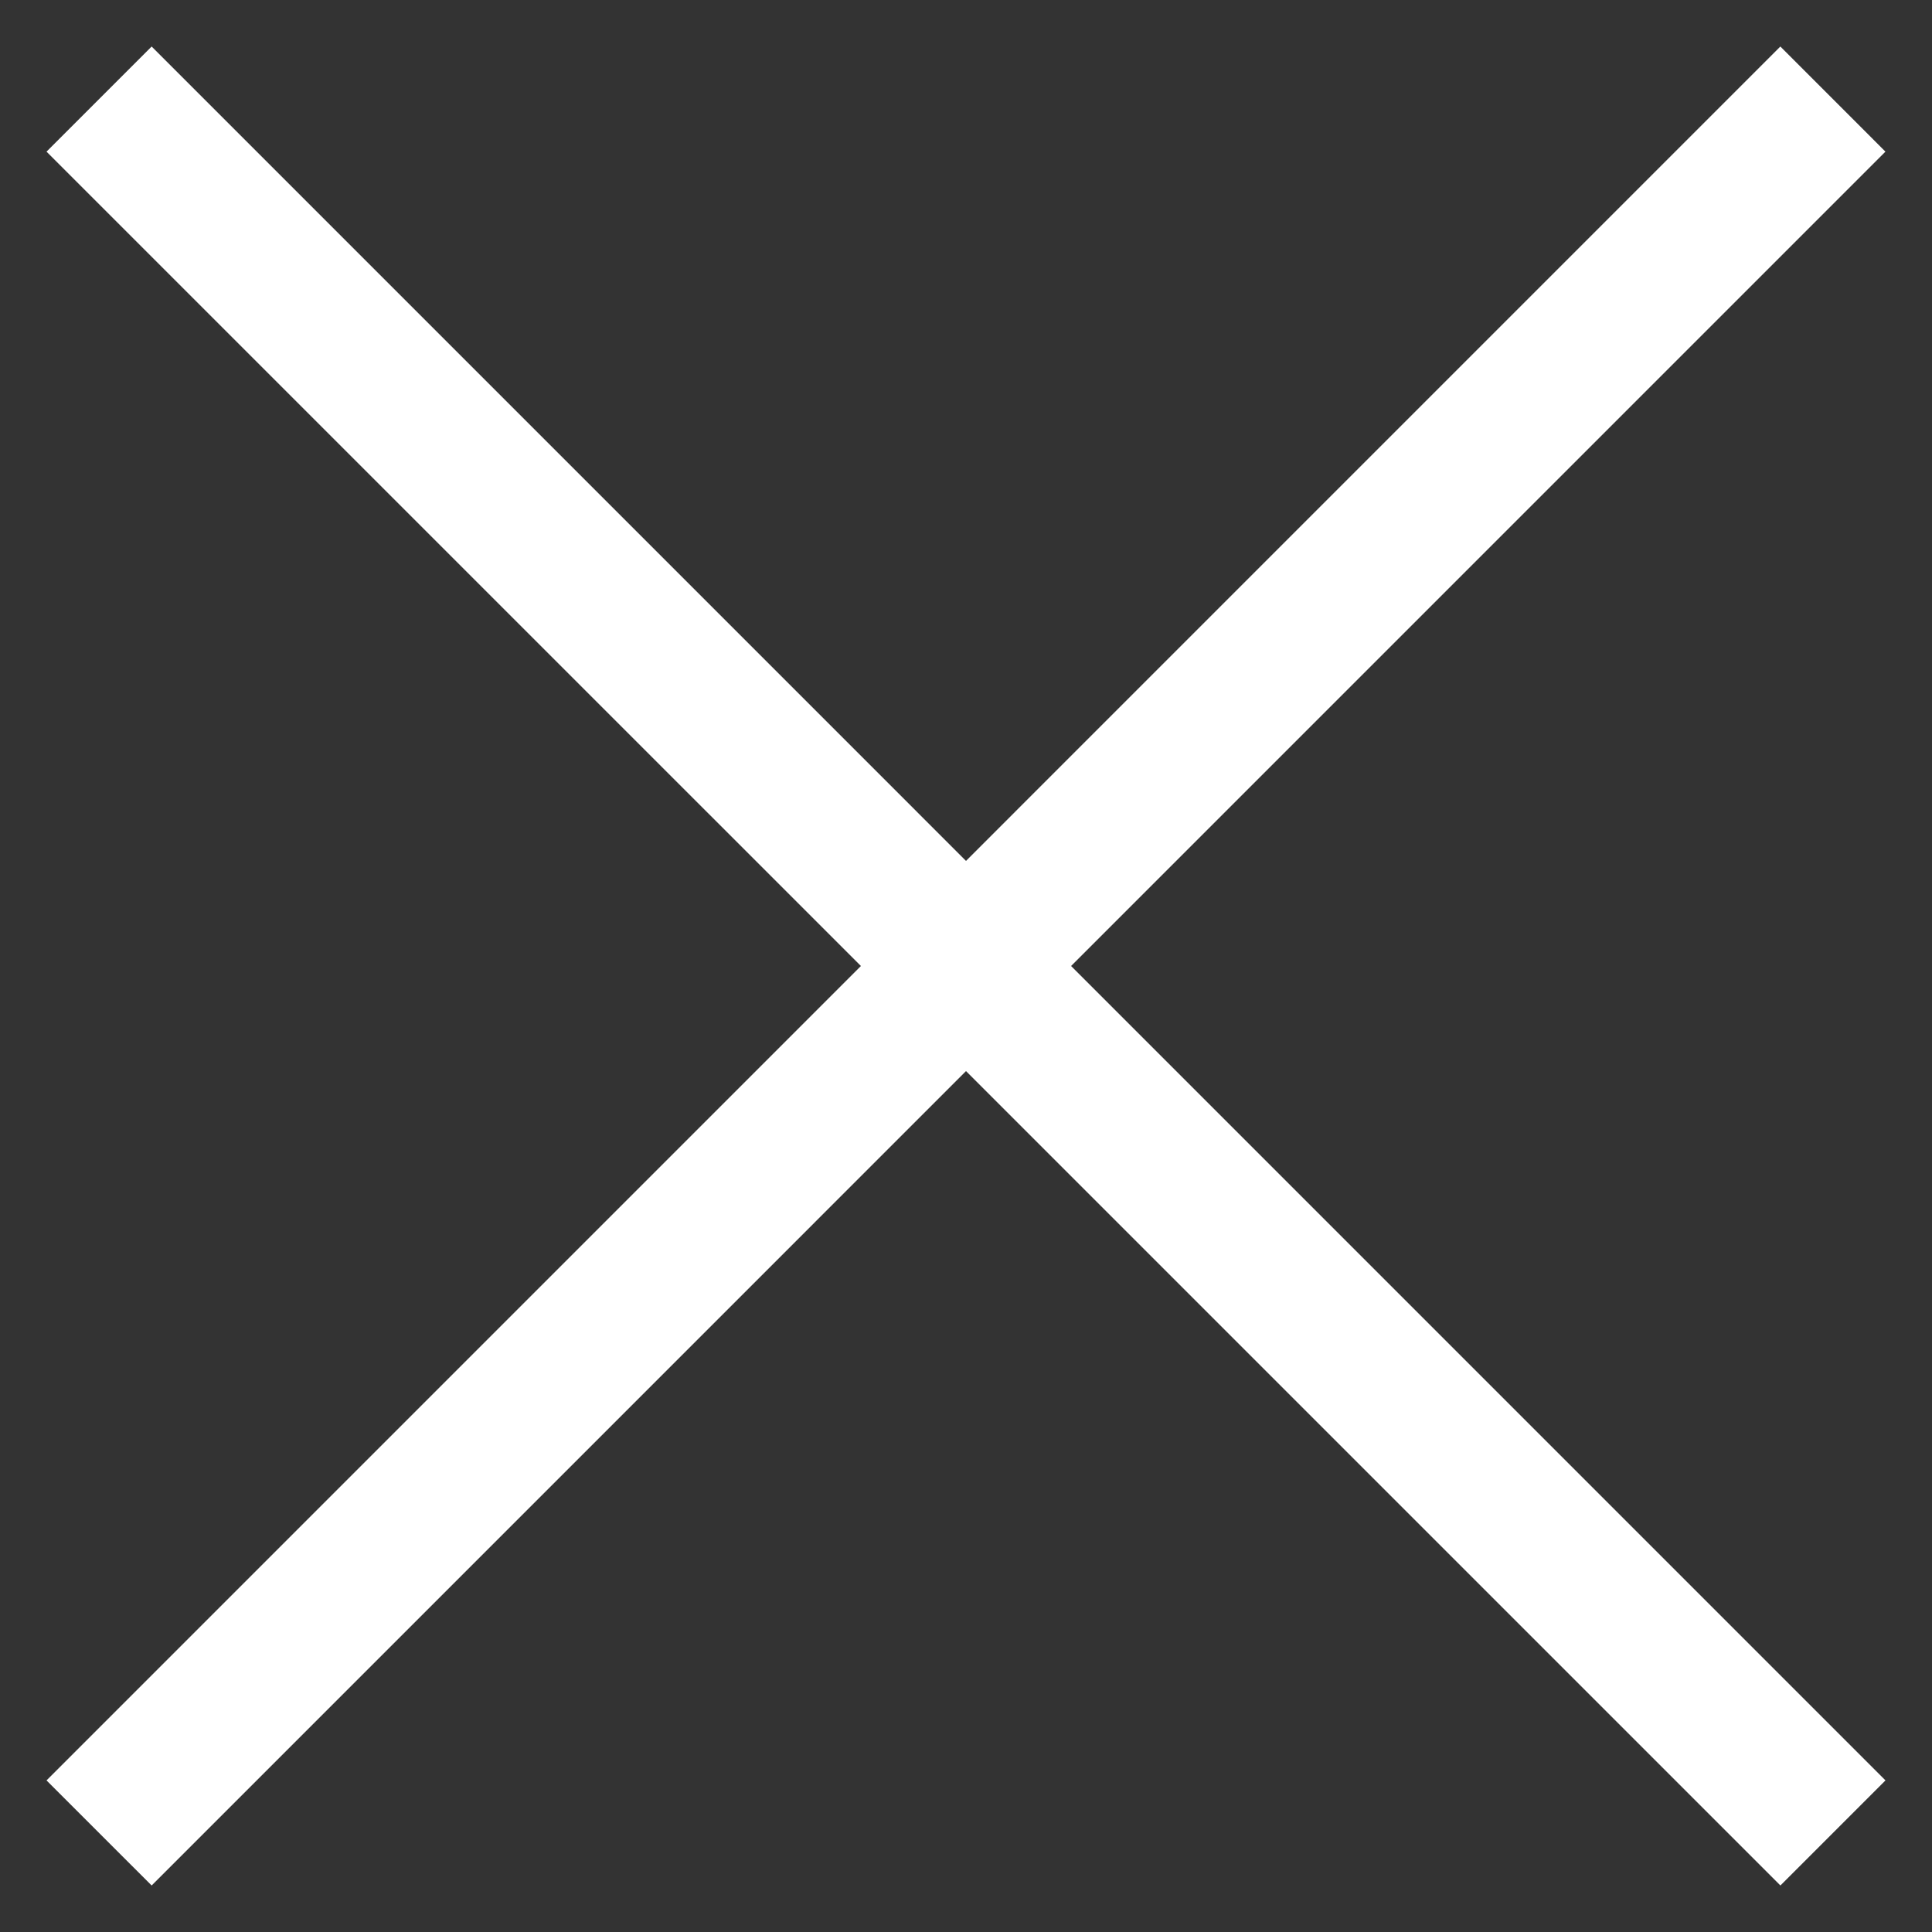 <svg width="39" height="39" viewBox="0 0 39 39" fill="none" xmlns="http://www.w3.org/2000/svg">
<rect x="0" y="0" width="39" height="39" fill="#333333" stroke="none"/>
<path fill-rule="evenodd" clip-rule="evenodd" d="M35.94 38.061L0.939 3.061L3.061 0.939L38.061 35.94L35.94 38.061Z" fill="white"/>
<path fill-rule="evenodd" clip-rule="evenodd" d="M3.061 38.061L38.06 3.061L35.939 0.939L0.939 35.94L3.061 38.061Z" fill="white"/>
</svg>
